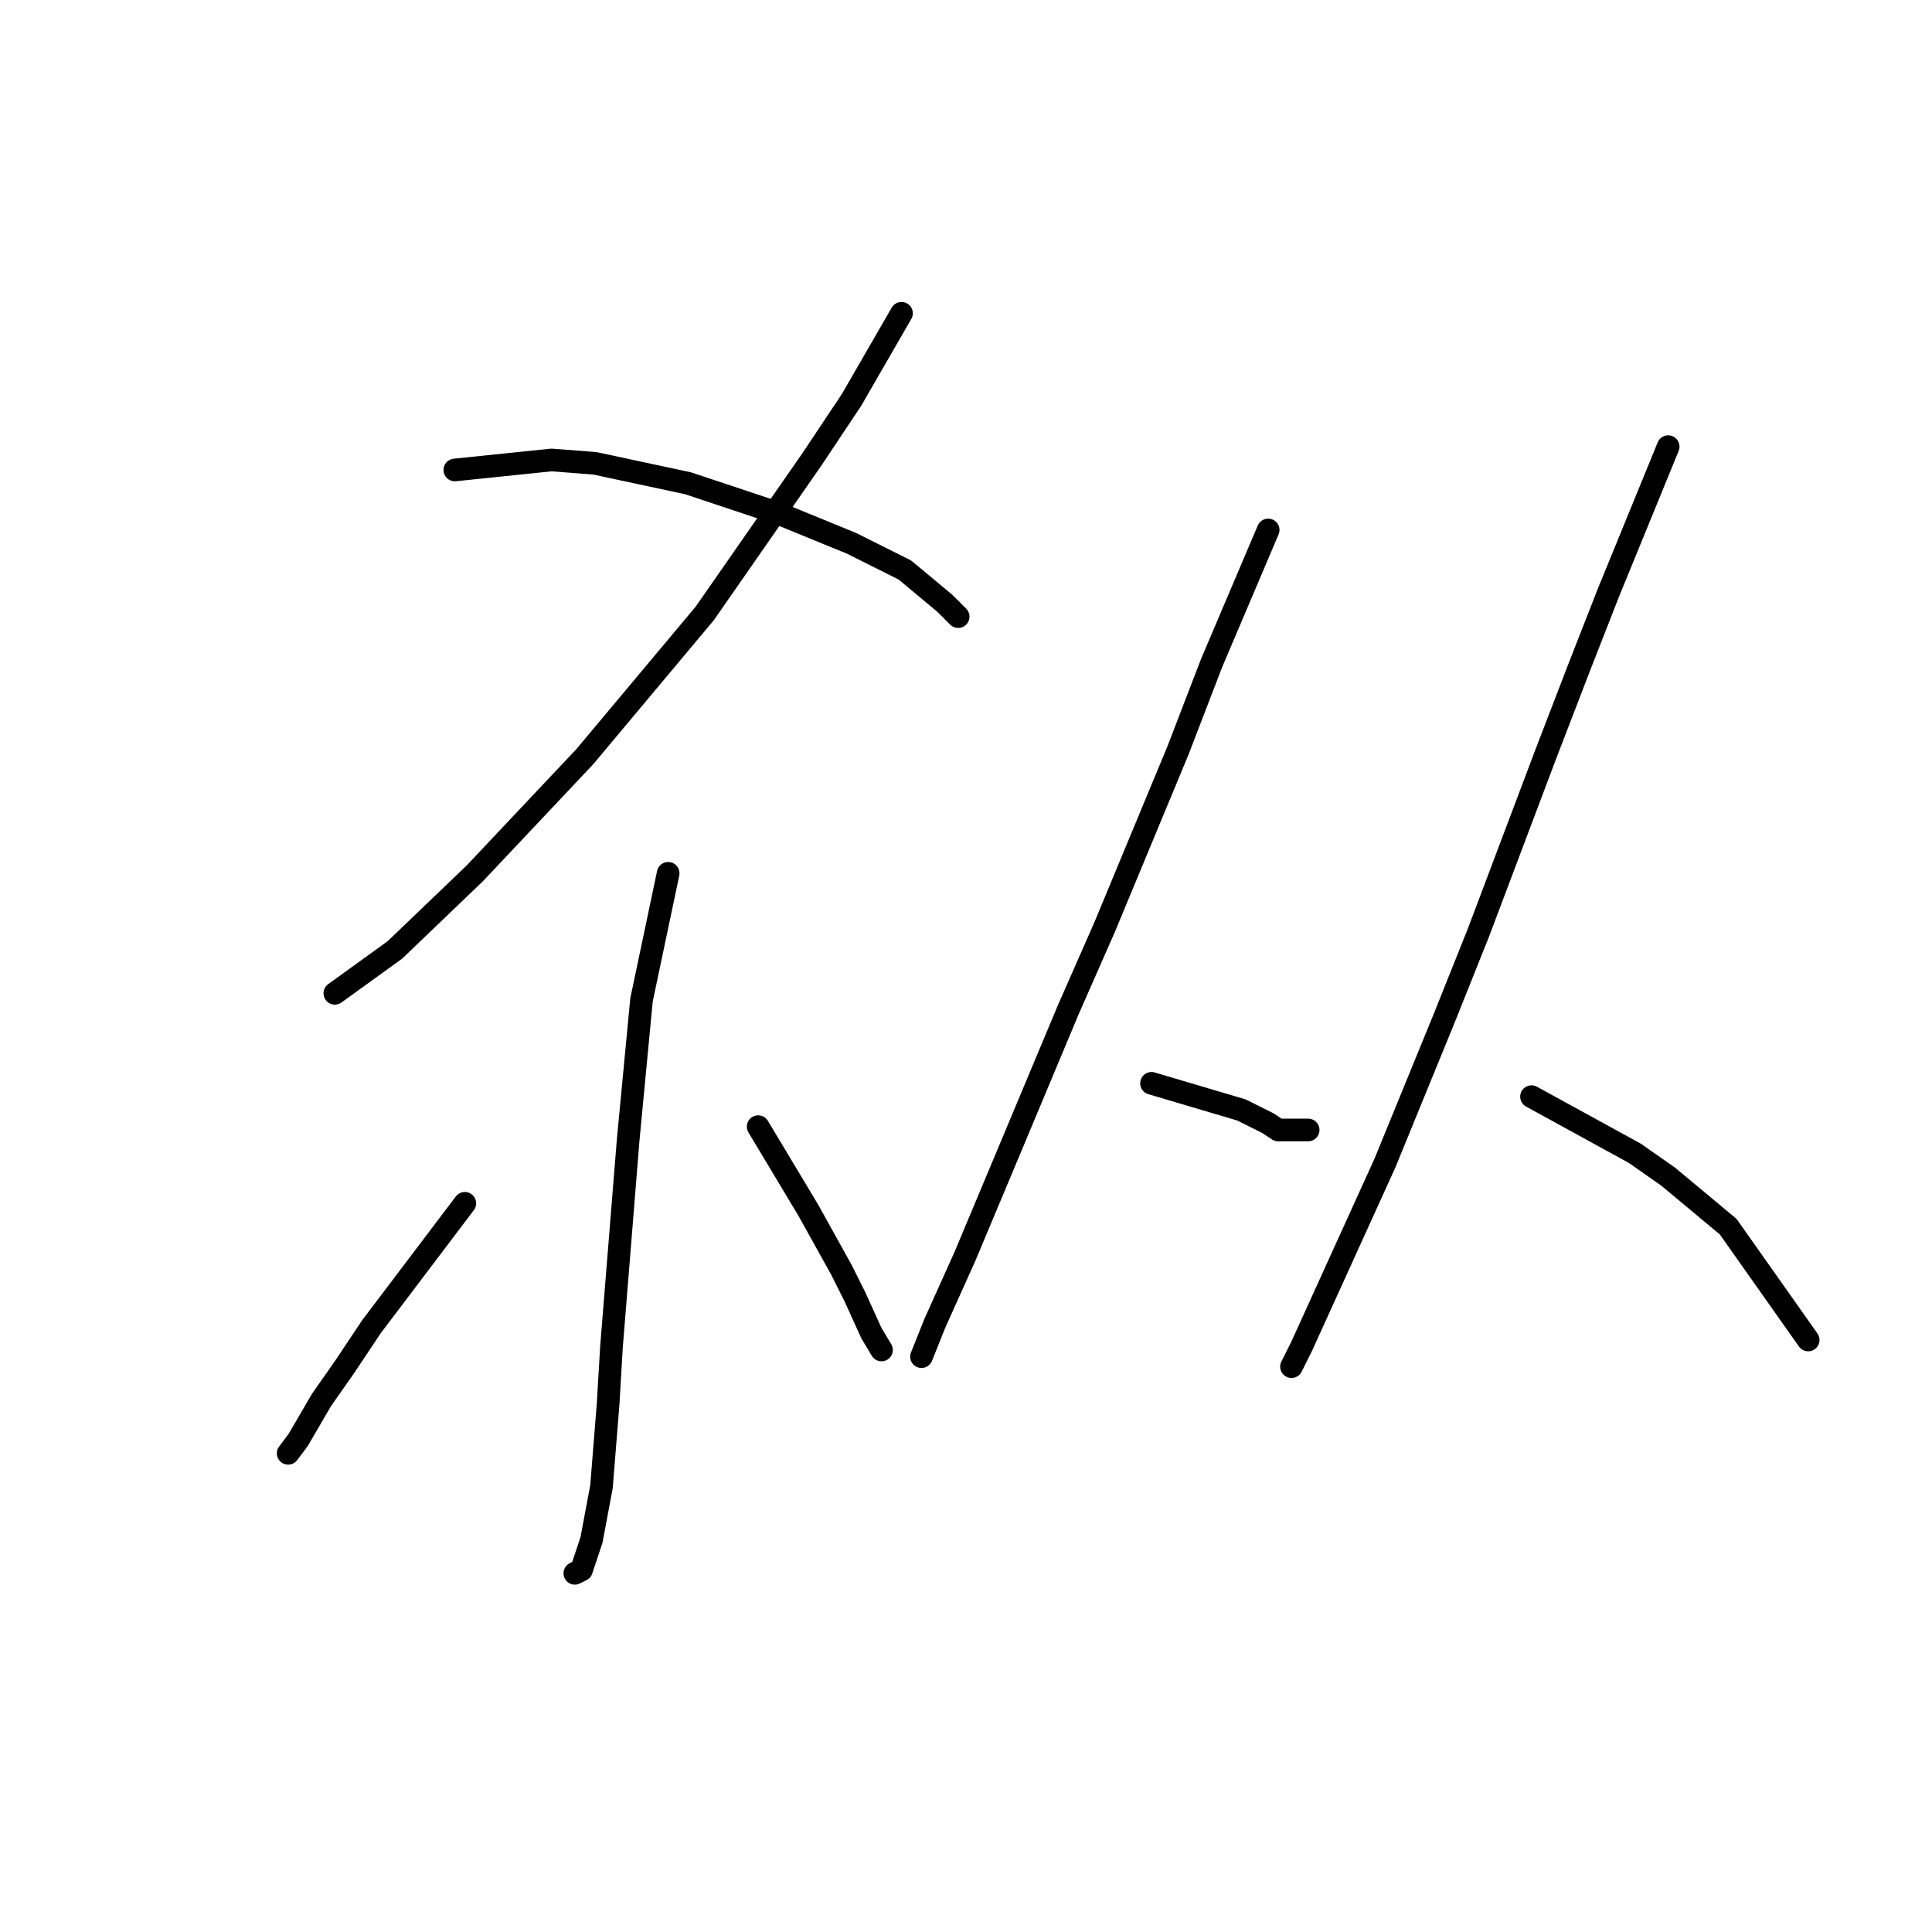 <?xml version="1.0" standalone="no"?>
    <svg width="256" height="256" xmlns="http://www.w3.org/2000/svg" version="1.1">
    <polyline stroke="black" stroke-width="3" stroke-linecap="round" fill="transparent" stroke-linejoin="round" points="119.453 41.514 112.828 52.998 107.528 60.948 93.394 81.266 77.493 100.259 62.917 115.718 52.317 125.877 44.366 131.619 44.366 131.619 " />
        <polyline stroke="black" stroke-width="3" stroke-linecap="round" fill="transparent" stroke-linejoin="round" points="60.267 62.273 73.076 60.948 78.818 61.39 85.002 62.715 91.185 64.04 103.111 68.015 112.828 71.991 119.895 75.524 125.195 79.941 126.962 81.708 126.962 81.708 " />
        <polyline stroke="black" stroke-width="3" stroke-linecap="round" fill="transparent" stroke-linejoin="round" points="88.535 115.718 85.002 132.502 84.118 141.777 83.235 151.053 81.026 178.438 80.585 185.946 79.701 196.989 78.376 204.056 77.051 208.031 76.168 208.473 76.168 208.473 " />
        <polyline stroke="black" stroke-width="3" stroke-linecap="round" fill="transparent" stroke-linejoin="round" points="61.592 159.445 49.225 175.788 45.691 181.088 42.599 185.505 39.508 190.805 38.183 192.572 38.183 192.572 " />
        <polyline stroke="black" stroke-width="3" stroke-linecap="round" fill="transparent" stroke-linejoin="round" points="100.461 149.286 107.086 160.328 111.503 168.279 113.27 171.812 115.478 176.671 116.803 178.879 116.803 178.879 " />
        <polyline stroke="black" stroke-width="3" stroke-linecap="round" fill="transparent" stroke-linejoin="round" points="168.039 70.224 160.53 87.891 156.113 99.375 146.396 122.785 141.538 133.827 133.587 152.82 127.845 166.512 123.87 175.346 122.103 179.763 122.103 179.763 " />
        <polyline stroke="black" stroke-width="3" stroke-linecap="round" fill="transparent" stroke-linejoin="round" points="152.58 143.544 164.506 147.078 168.039 148.844 169.364 149.728 173.339 149.728 173.339 149.728 " />
        <polyline stroke="black" stroke-width="3" stroke-linecap="round" fill="transparent" stroke-linejoin="round" points="221.042 59.182 213.091 78.616 209.116 88.775 204.699 100.259 195.865 123.668 191.449 134.71 183.498 154.145 176.873 168.721 172.456 178.438 171.131 181.088 171.131 181.088 " />
        <polyline stroke="black" stroke-width="3" stroke-linecap="round" fill="transparent" stroke-linejoin="round" points="202.933 145.311 216.625 152.82 221.042 155.912 228.992 162.537 239.593 177.554 239.593 177.554 " />
        </svg>